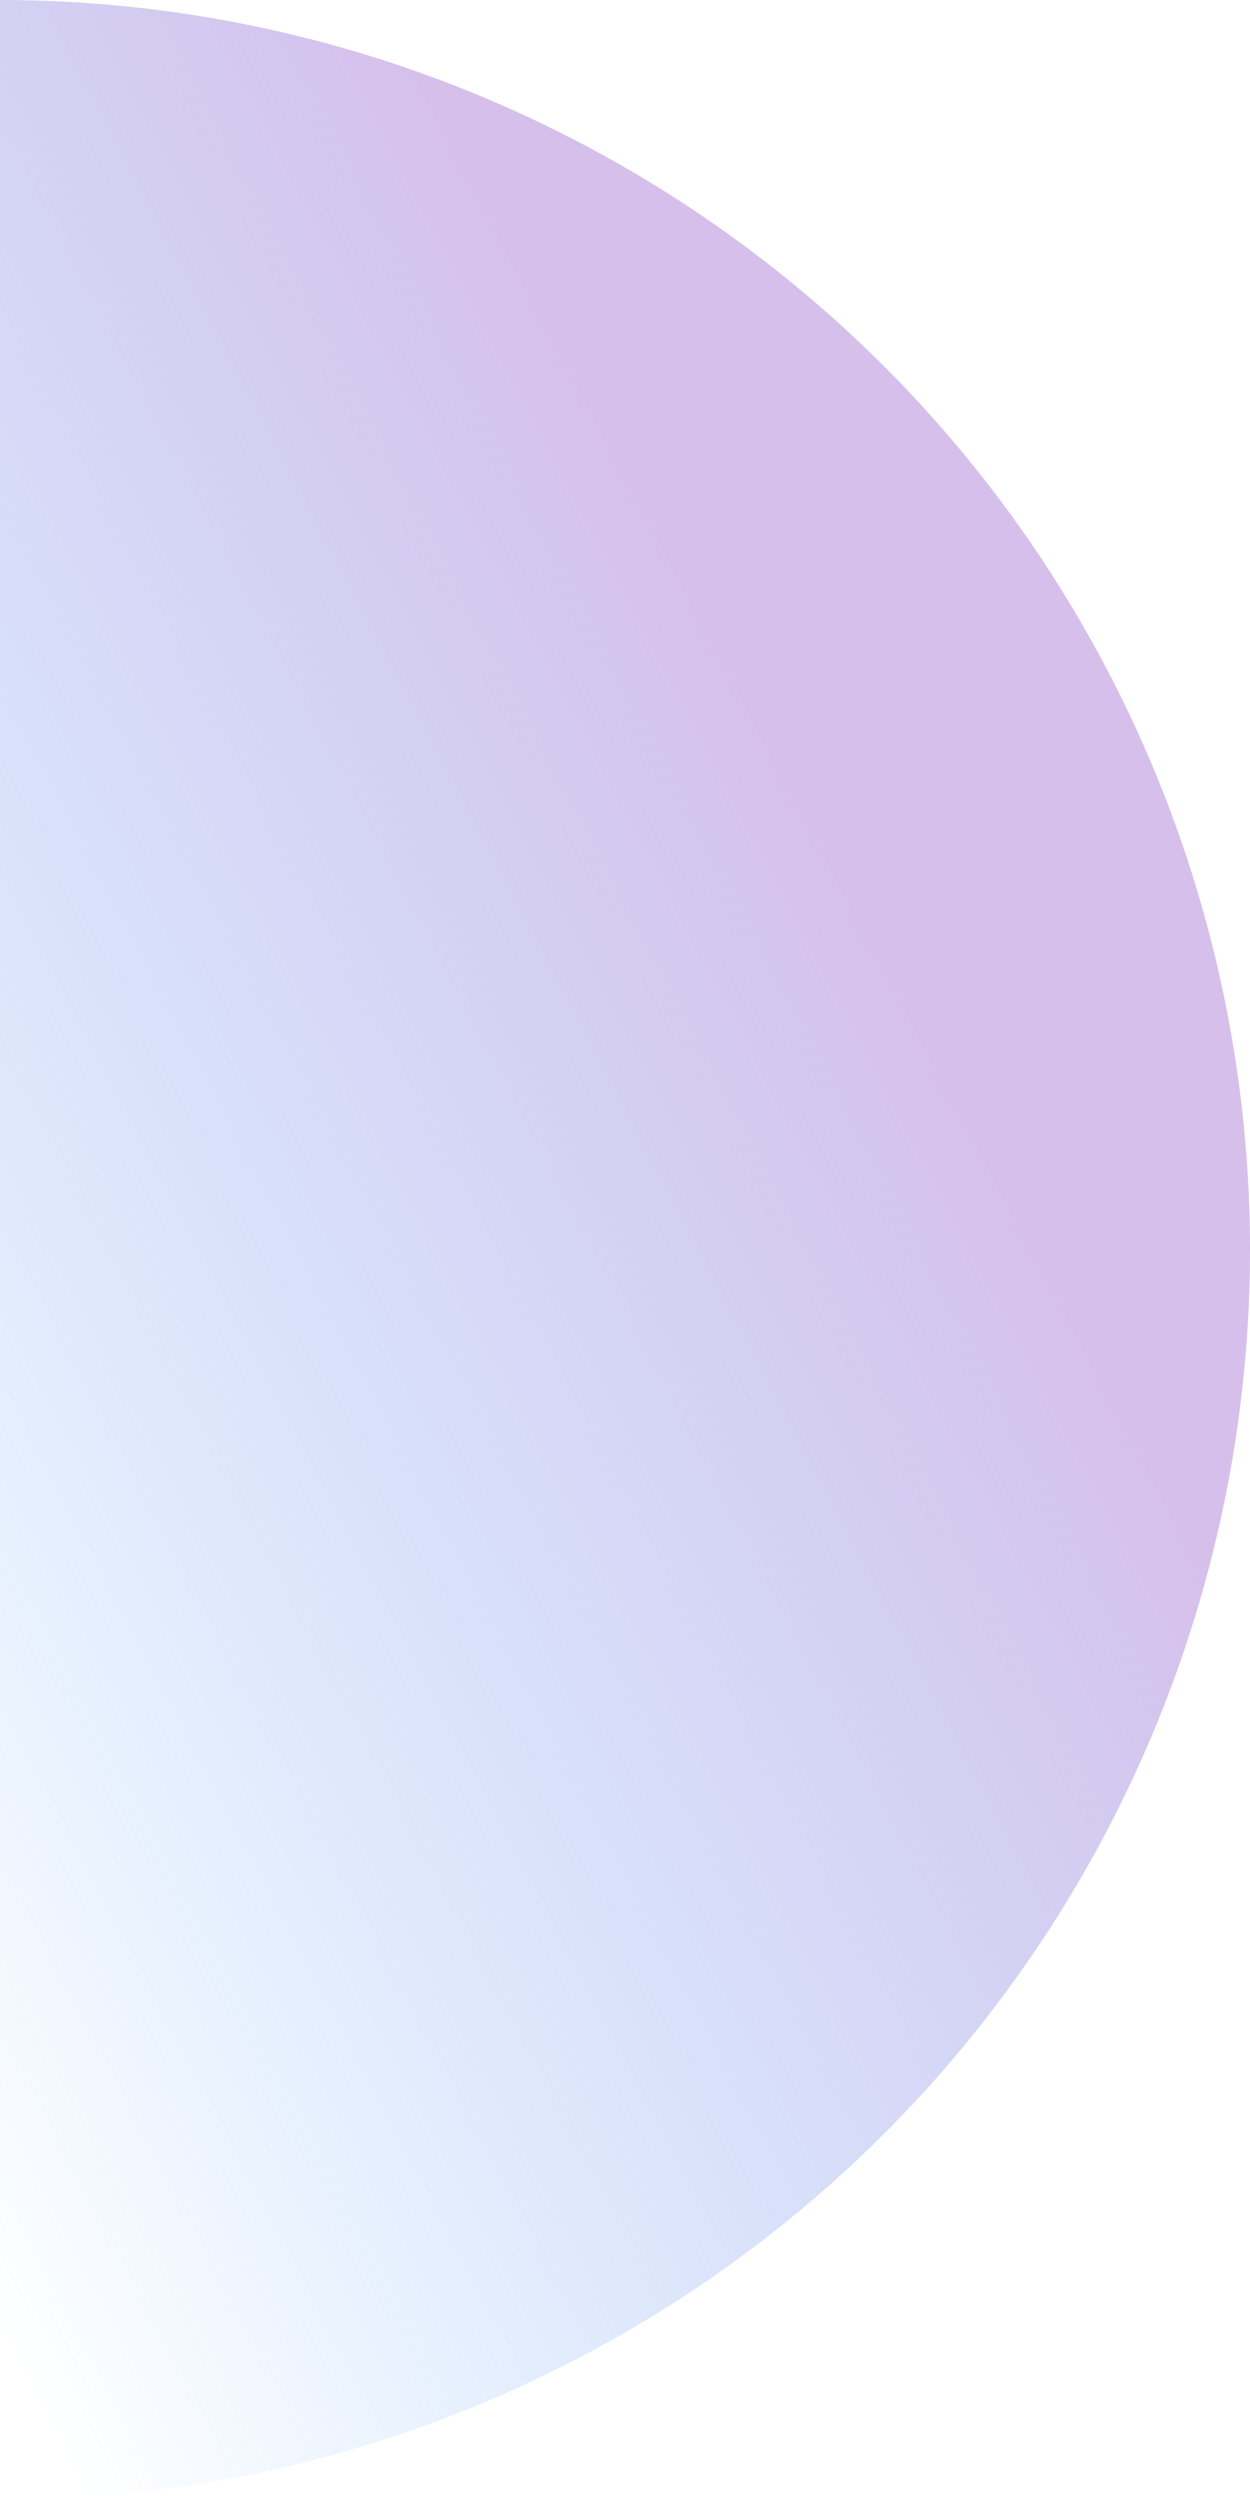 <svg xmlns="http://www.w3.org/2000/svg" xmlns:xlink="http://www.w3.org/1999/xlink" viewBox="0 0 65 130"><defs><style>.cls-1{fill:url(#linear-gradient);}</style><linearGradient id="linear-gradient" x1="44.11" y1="46.03" x2="-21.77" y2="80.68" gradientUnits="userSpaceOnUse"><stop offset="0" stop-color="#d6c0eb"/><stop offset="1" stop-color="#94cbff" stop-opacity="0"/></linearGradient></defs><title>Asset 8</title><g id="Layer_2" data-name="Layer 2"><g id="Layer_1-2" data-name="Layer 1"><path class="cls-1" d="M0,0A65,65,0,0,1,0,130"/></g></g></svg>